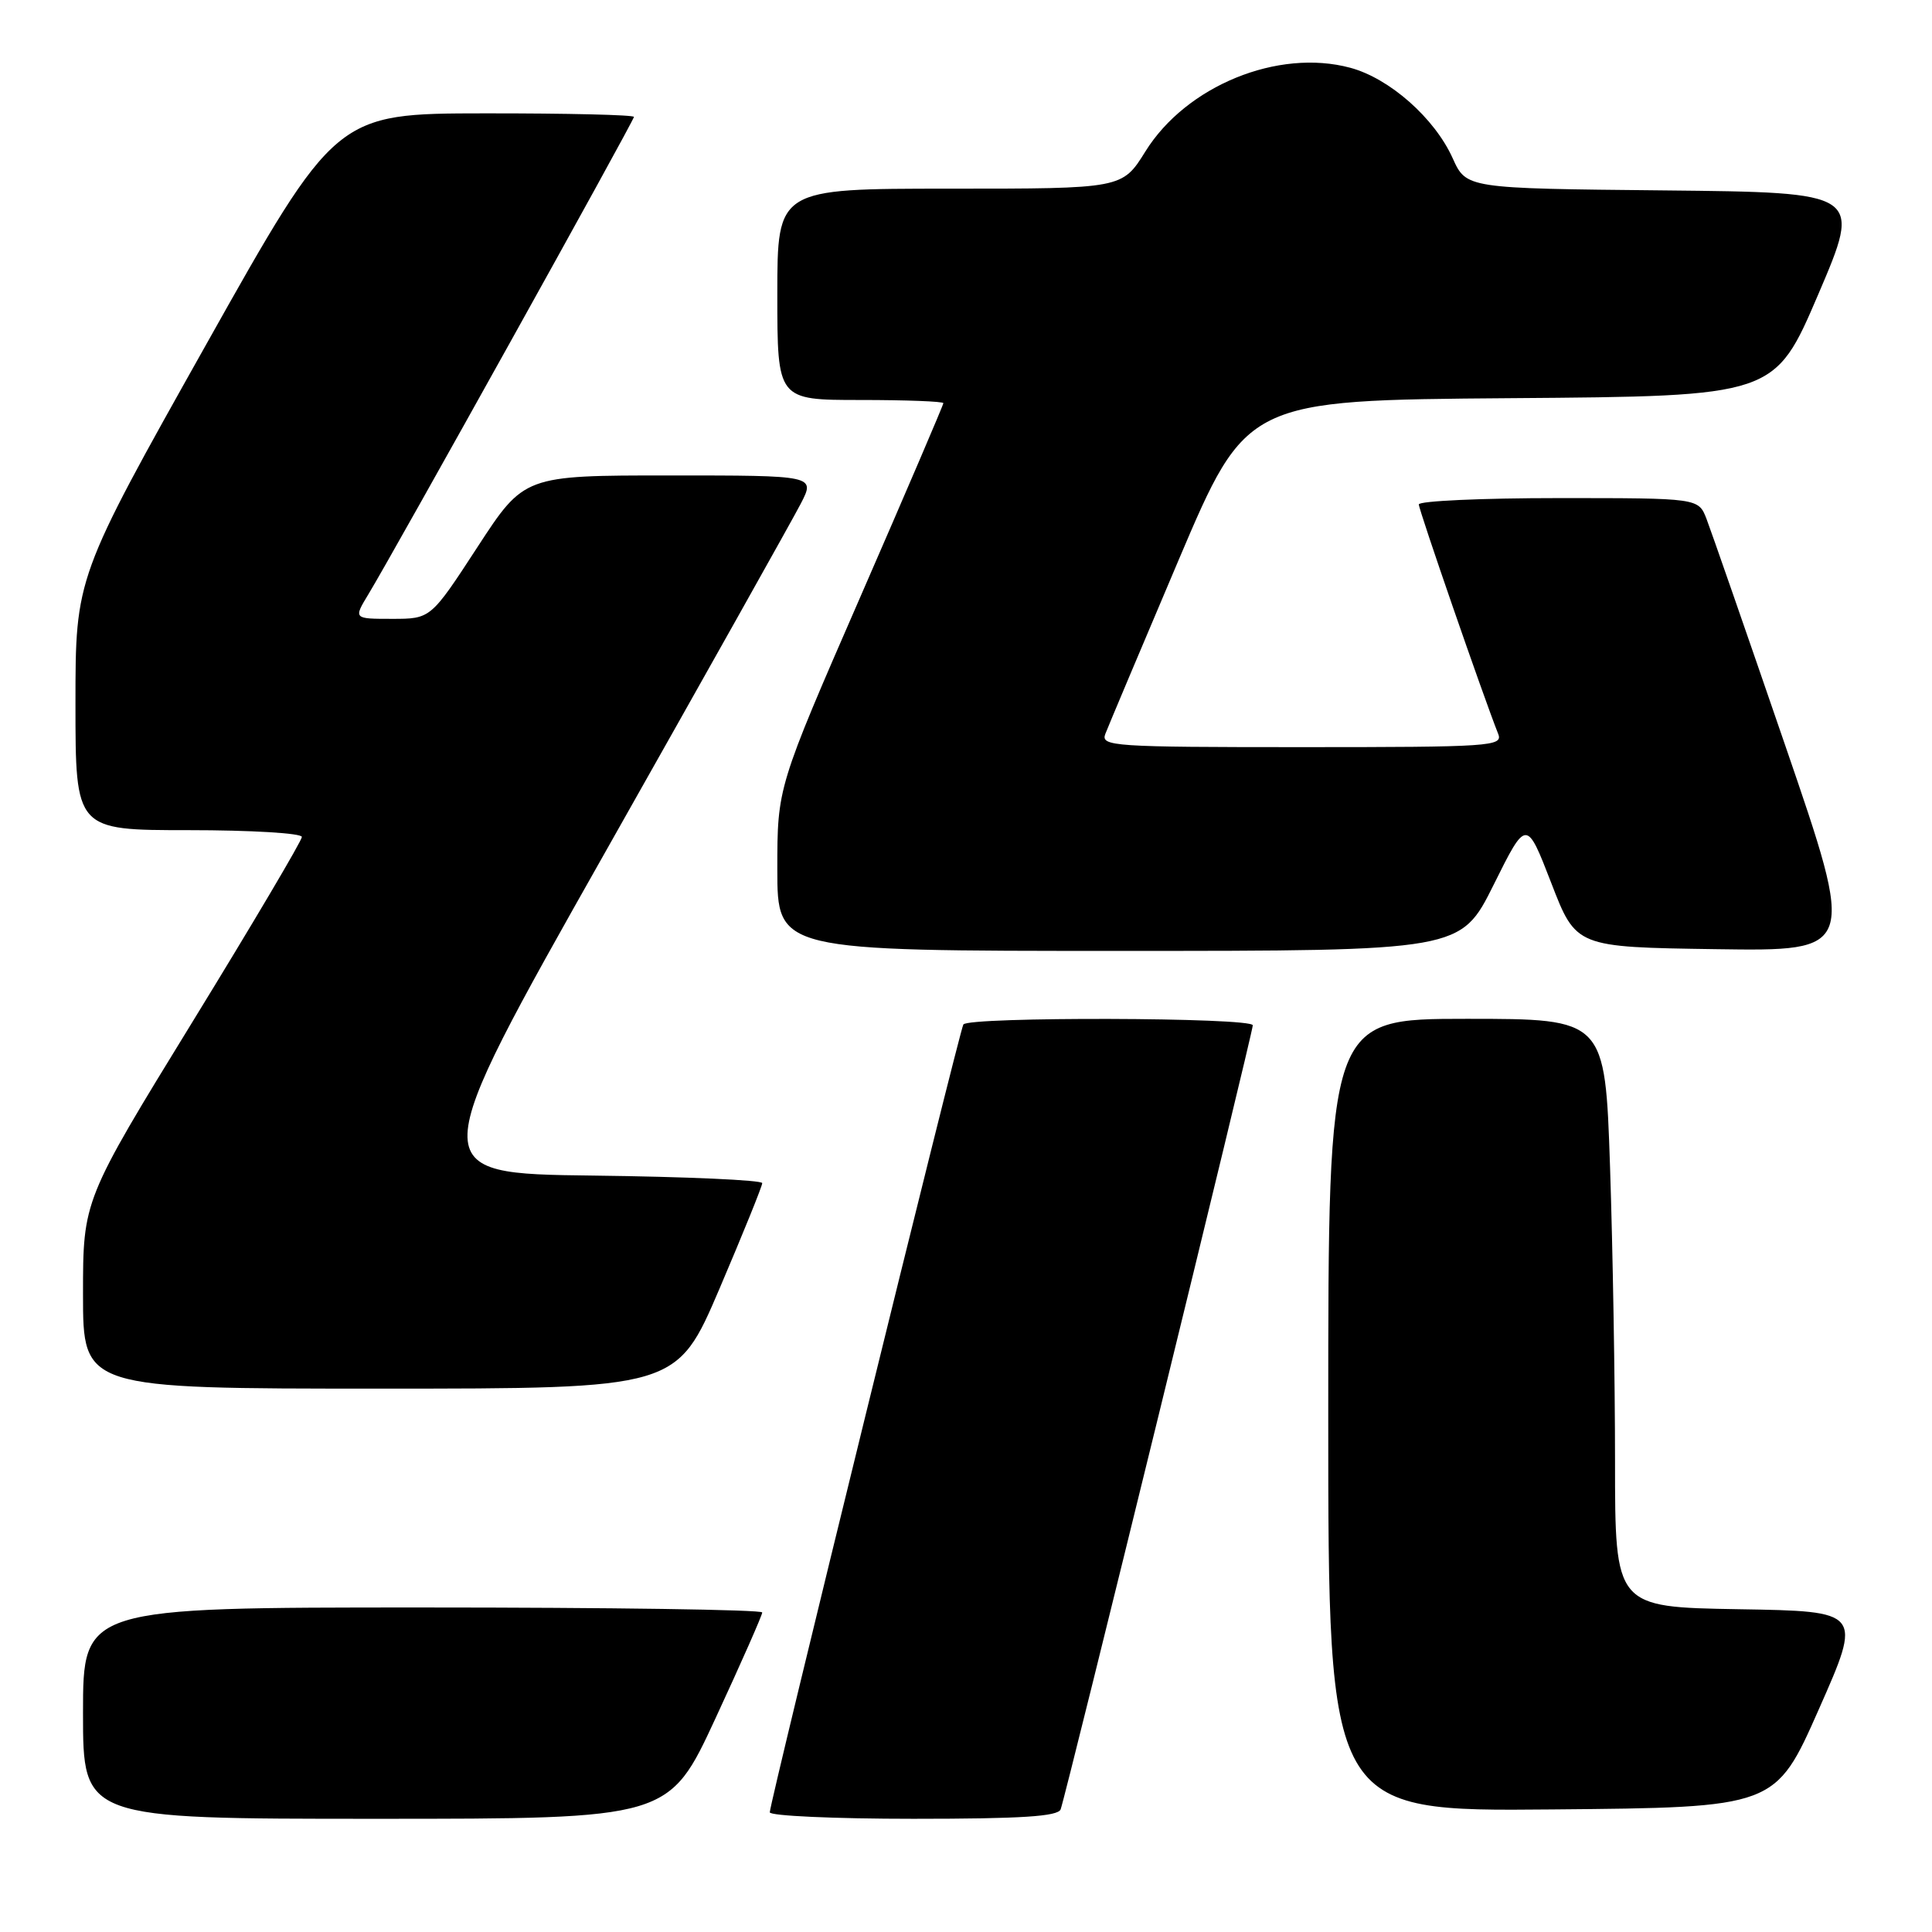 <?xml version="1.0" encoding="UTF-8" standalone="no"?>
<!DOCTYPE svg PUBLIC "-//W3C//DTD SVG 1.1//EN" "http://www.w3.org/Graphics/SVG/1.1/DTD/svg11.dtd" >
<svg xmlns="http://www.w3.org/2000/svg" xmlns:xlink="http://www.w3.org/1999/xlink" version="1.1" viewBox="0 0 256 256">
 <g >
 <path fill="currentColor"
d=" M 94.82 227.66 C 98.22 220.32 101.00 214.02 101.00 213.66 C 101.00 213.29 80.75 213.00 56.00 213.00 C 11.00 213.00 11.00 213.00 11.00 227.00 C 11.00 241.00 11.00 241.00 49.82 241.00 C 88.64 241.00 88.64 241.00 94.82 227.66 Z  M 140.54 239.75 C 141.23 237.94 166.00 136.87 166.00 135.86 C 166.00 134.80 128.30 134.70 127.65 135.75 C 127.12 136.62 102.00 238.84 102.00 240.14 C 102.00 240.61 110.56 241.00 121.03 241.00 C 135.33 241.00 140.18 240.69 140.54 239.75 Z  M 241.00 226.50 C 246.75 213.50 246.75 213.50 230.37 213.23 C 214.00 212.95 214.00 212.95 214.00 193.64 C 214.00 183.01 213.70 165.47 213.34 154.66 C 212.68 135.00 212.68 135.00 194.34 135.00 C 176.00 135.00 176.00 135.00 176.00 187.51 C 176.00 240.03 176.00 240.03 205.63 239.76 C 235.25 239.50 235.25 239.50 241.00 226.50 Z  M 95.34 170.75 C 98.45 163.46 101.00 157.17 101.00 156.77 C 101.00 156.37 90.91 155.92 78.57 155.77 C 56.14 155.50 56.14 155.50 80.15 113.00 C 93.36 89.62 105.04 68.81 106.10 66.75 C 108.04 63.00 108.04 63.00 88.75 63.00 C 69.45 63.00 69.45 63.00 63.26 72.50 C 57.07 82.00 57.07 82.00 51.95 82.00 C 46.84 82.00 46.84 82.00 48.81 78.75 C 52.22 73.13 84.00 16.00 84.00 15.49 C 84.00 15.22 75.11 15.01 64.25 15.02 C 44.50 15.04 44.50 15.04 27.25 45.77 C 10.00 76.50 10.00 76.50 10.00 93.25 C 10.00 110.00 10.00 110.00 25.00 110.00 C 33.25 110.00 40.00 110.40 40.00 110.90 C 40.00 111.39 33.47 122.43 25.50 135.41 C 11.00 159.03 11.00 159.03 11.00 171.52 C 11.00 184.00 11.00 184.00 50.34 184.00 C 89.67 184.00 89.67 184.00 95.34 170.75 Z  M 197.91 117.25 C 202.26 108.50 202.26 108.50 205.55 117.00 C 208.83 125.50 208.83 125.50 227.37 125.77 C 245.91 126.04 245.91 126.04 236.55 98.77 C 231.40 83.77 226.70 70.26 226.12 68.75 C 225.05 66.00 225.05 66.00 206.52 66.00 C 196.34 66.00 188.00 66.38 188.00 66.84 C 188.00 67.57 196.54 92.26 198.52 97.25 C 199.17 98.89 197.54 99.00 172.50 99.00 C 147.47 99.00 145.83 98.89 146.46 97.25 C 146.83 96.29 151.19 85.94 156.15 74.26 C 165.17 53.03 165.17 53.03 200.16 52.76 C 235.15 52.50 235.15 52.50 240.93 39.00 C 246.70 25.50 246.70 25.50 220.50 25.23 C 194.29 24.97 194.29 24.97 192.48 20.95 C 190.08 15.64 184.12 10.38 178.92 8.98 C 169.34 6.40 157.18 11.37 151.77 20.07 C 148.70 25.00 148.70 25.00 125.85 25.00 C 103.00 25.00 103.00 25.00 103.00 39.00 C 103.00 53.00 103.00 53.00 114.00 53.00 C 120.05 53.00 125.00 53.19 125.00 53.42 C 125.00 53.66 120.05 65.21 114.00 79.09 C 103.00 104.33 103.00 104.33 103.00 115.17 C 103.00 126.00 103.00 126.00 148.28 126.00 C 193.55 126.00 193.55 126.00 197.91 117.25 Z "/>
</g>
</svg>
